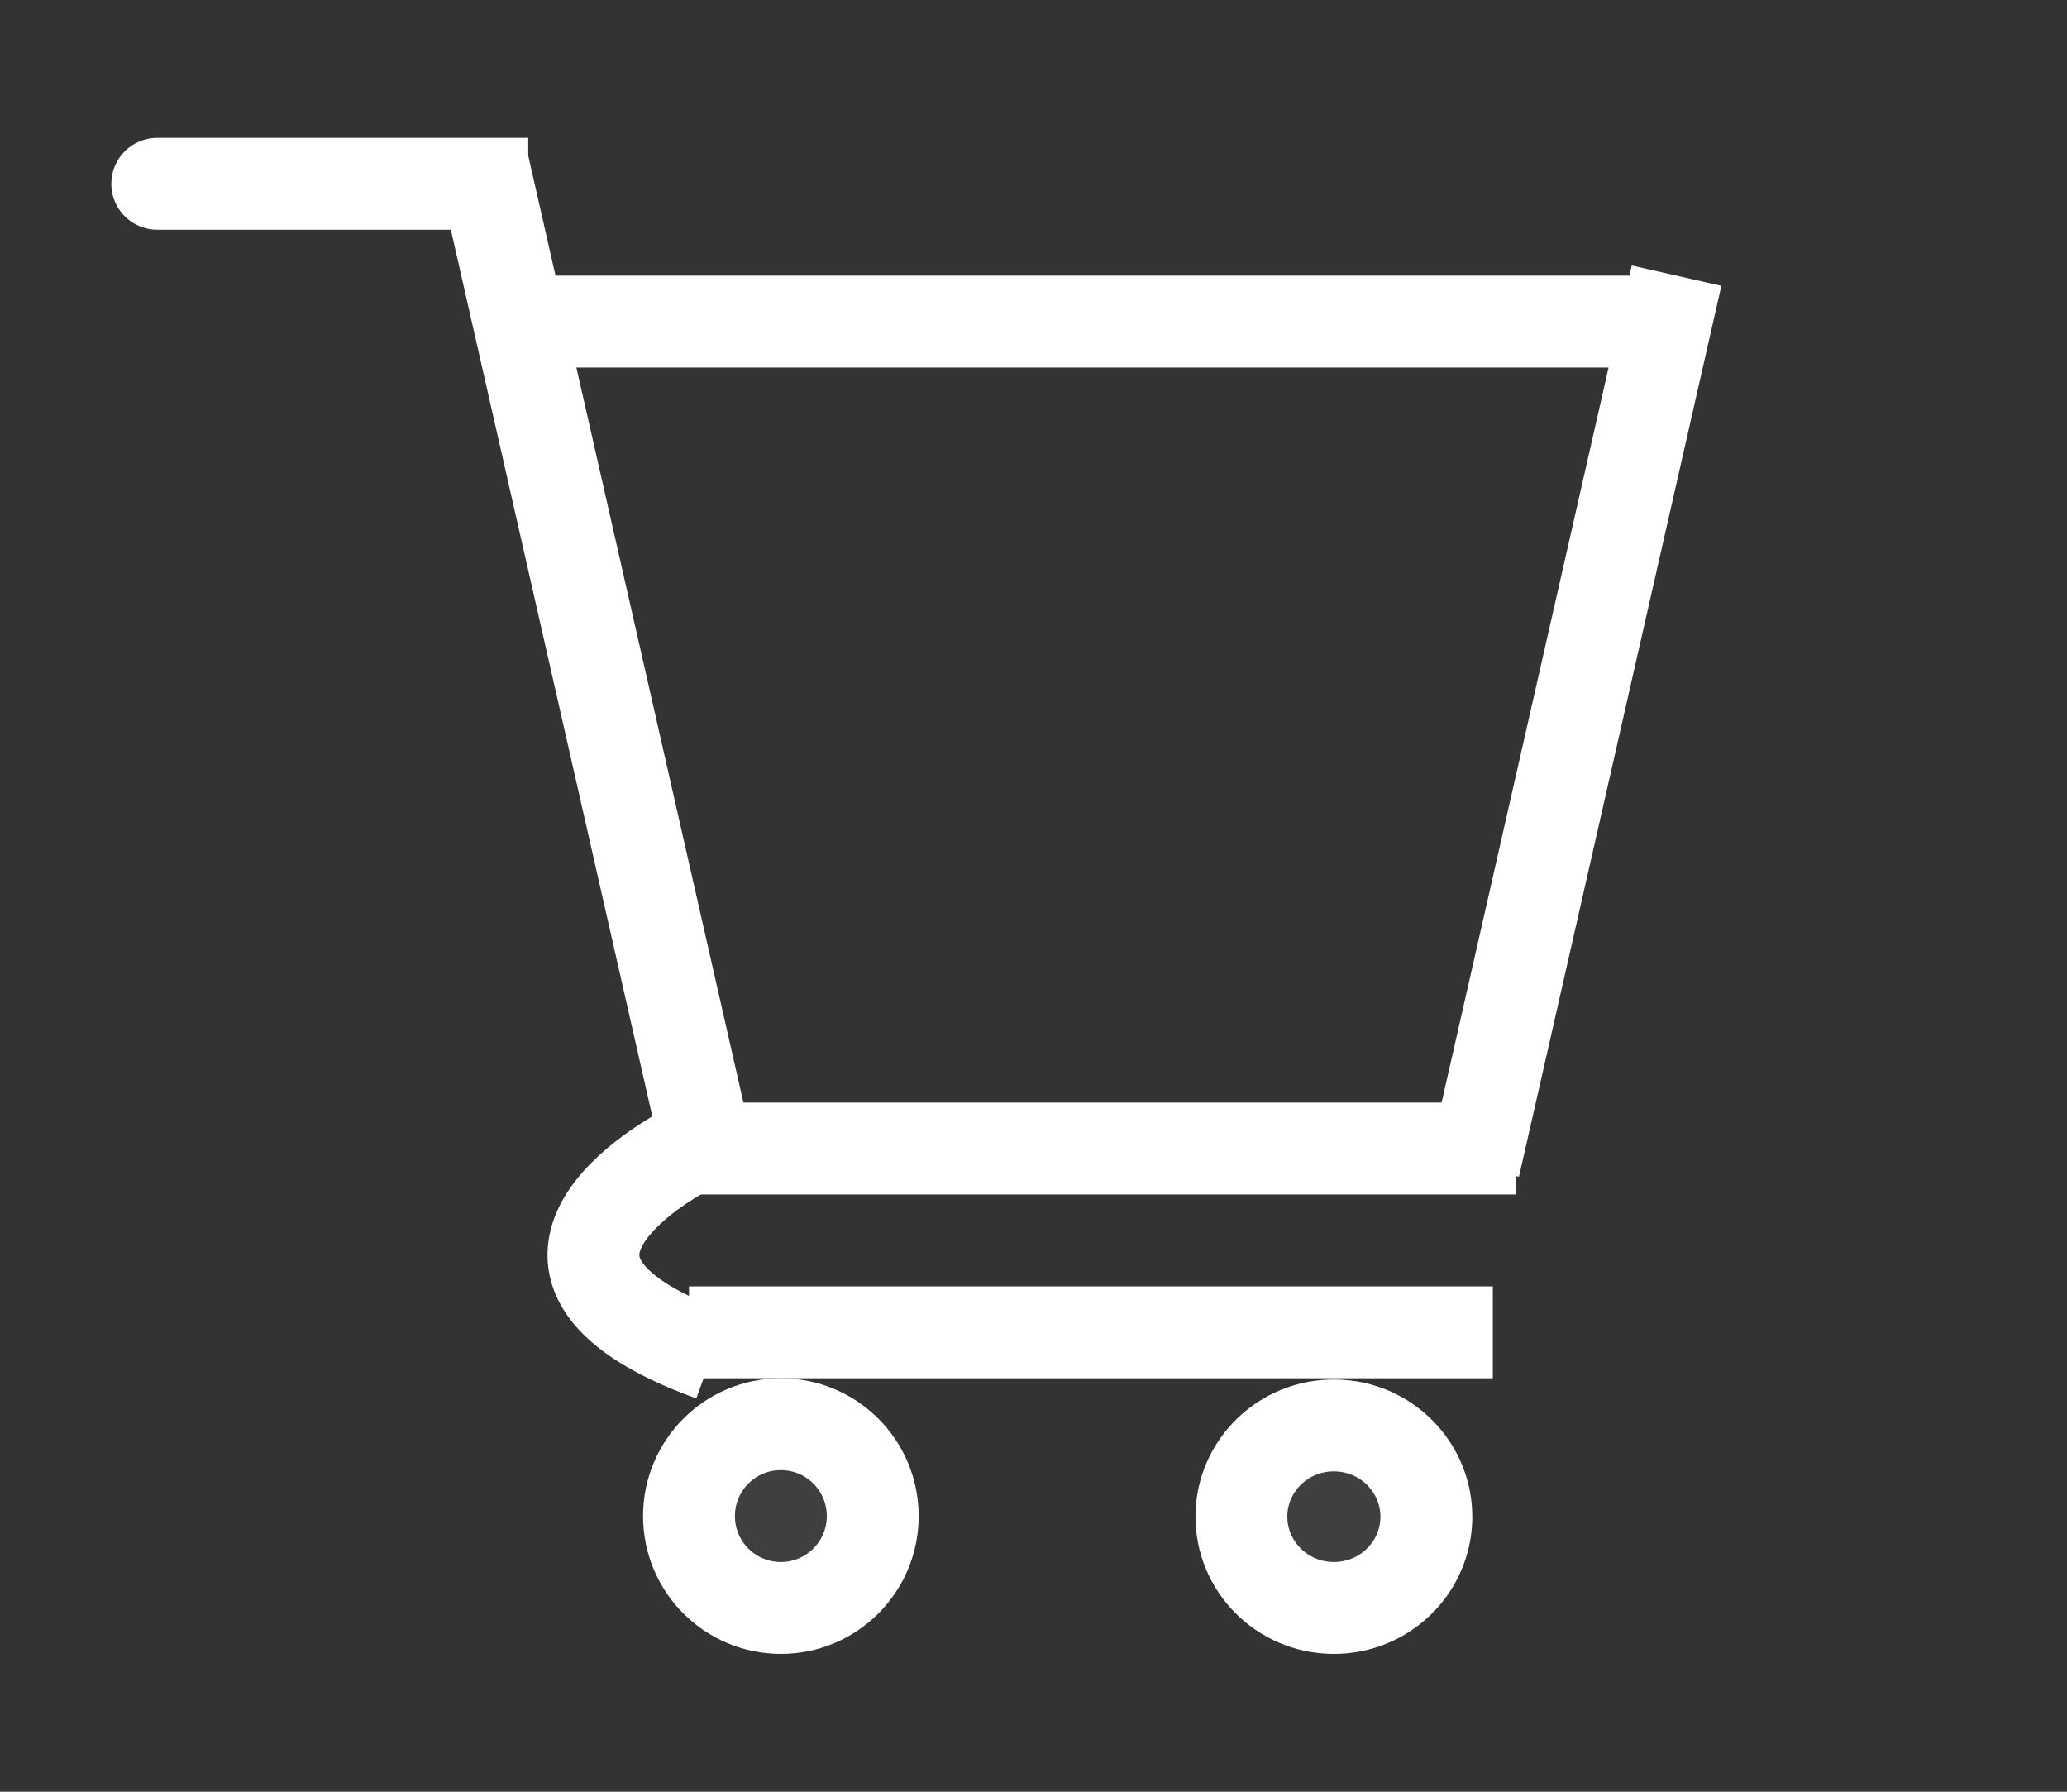 <svg width="45" height="39" viewBox="0 0 45 39" fill="none" xmlns="http://www.w3.org/2000/svg">
<rect x="0" y="0" width="45" height="39" fill="#333333" stroke="none"/>
<path d="M3.5 4C2.5 4 11.5 4 11.5 4" stroke="white" stroke-width="2"/>
<path d="M10.5 3.5L15.5 25.5" stroke="white" stroke-width="2"/>
<line x1="11" y1="7" x2="36" y2="7" stroke="white" stroke-width="2"/>
<path d="M36.5 6L32.094 25.392" stroke="white" stroke-width="2"/>
<path d="M33 25L15 25" stroke="white" stroke-width="2"/>
<path d="M15 25C15 25 10 27.5 15.5 29.5" stroke="white" stroke-width="2"/>
<path d="M15 29H32.5" stroke="white" stroke-width="2"/>
<path d="M31.053 33.031C31.043 34.12 30.142 35.01 29.022 35C27.902 34.99 27.017 34.084 27.026 32.995C27.036 31.907 27.937 31.017 29.057 31.027C30.177 31.037 31.062 31.942 31.053 33.031Z" fill="#C4C4C4" fill-opacity="0.09" stroke="white" stroke-width="2"/>
<path d="M19 33C19 34.105 18.105 35 17 35C15.895 35 15 34.105 15 33C15 31.895 15.895 31 17 31C18.105 31 19 31.895 19 33Z" fill="#C4C4C4" fill-opacity="0.09" stroke="white" stroke-width="2"/>
</svg>
